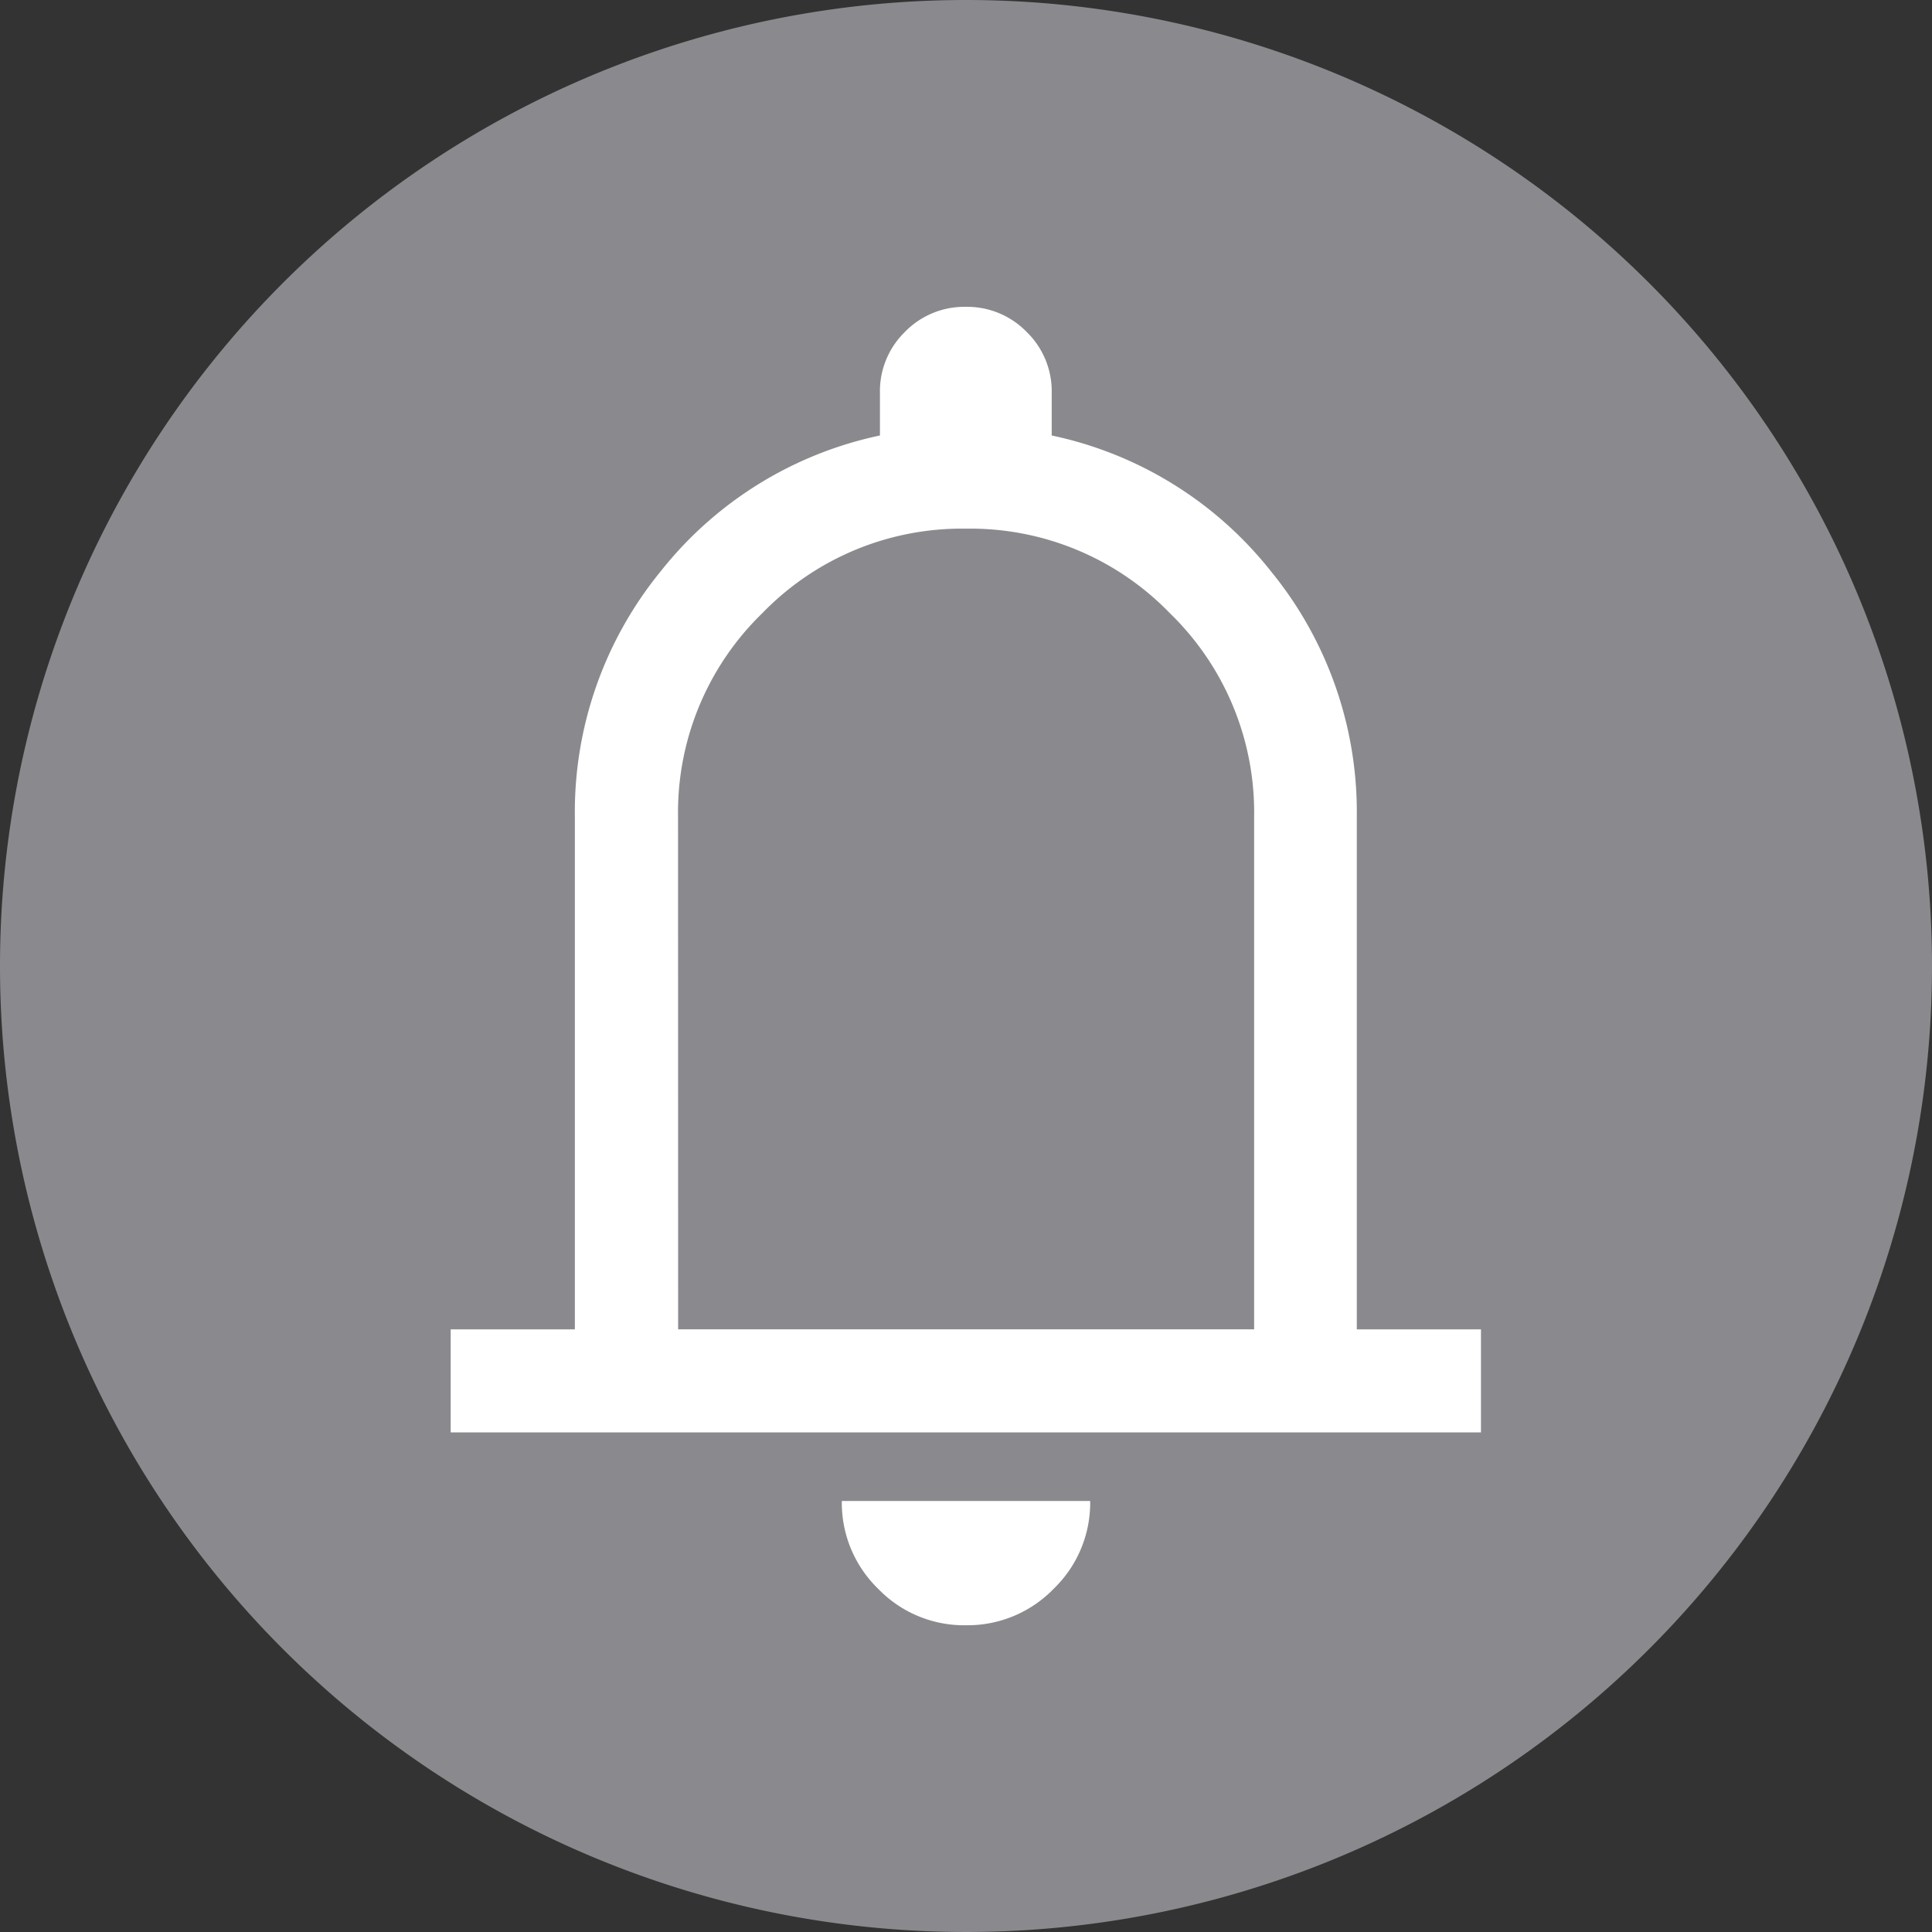 <svg id="platform_notification" xmlns="http://www.w3.org/2000/svg" width="22" height="22" viewBox="0 0 22 22">
  <rect x="0" y="0" width="22" height="22" fill="#333333" stroke="none"/>
  <g id="Group_1675" data-name="Group 1675">
    <g id="Group_1673" data-name="Group 1673">
      <g id="Group_1672" data-name="Group 1672">
        <path id="Path_9729" data-name="Path 9729" d="M11,0A11,11,0,1,0,22,11,11,11,0,0,0,11,0Z" fill="#8a8a8e"/>
        <path id="notifications_FILL0_wght300_GRAD0_opsz24" d="M180-847.181v-1.173h1.414v-5.837a4.33,4.33,0,0,1,.974-2.791,4.317,4.317,0,0,1,2.5-1.551v-.487a.943.943,0,0,1,.285-.693.942.942,0,0,1,.692-.285.945.945,0,0,1,.693.285.942.942,0,0,1,.286.693v.487a4.317,4.317,0,0,1,2.5,1.551,4.33,4.33,0,0,1,.974,2.791v5.837h1.414v1.173ZM185.868-852.913Zm0,7.928a1.359,1.359,0,0,1-1-.415,1.363,1.363,0,0,1-.414-1h2.828a1.36,1.36,0,0,1-.416,1A1.365,1.365,0,0,1,185.867-844.985Zm-3.278-3.37h6.559v-5.837a3.16,3.16,0,0,0-.961-2.319,3.16,3.16,0,0,0-2.319-.961,3.16,3.16,0,0,0-2.319.961,3.16,3.16,0,0,0-.961,2.319Z" transform="translate(-174.868 863.492)" fill="#fff"/>
      </g>
    </g>
  </g>
</svg>
